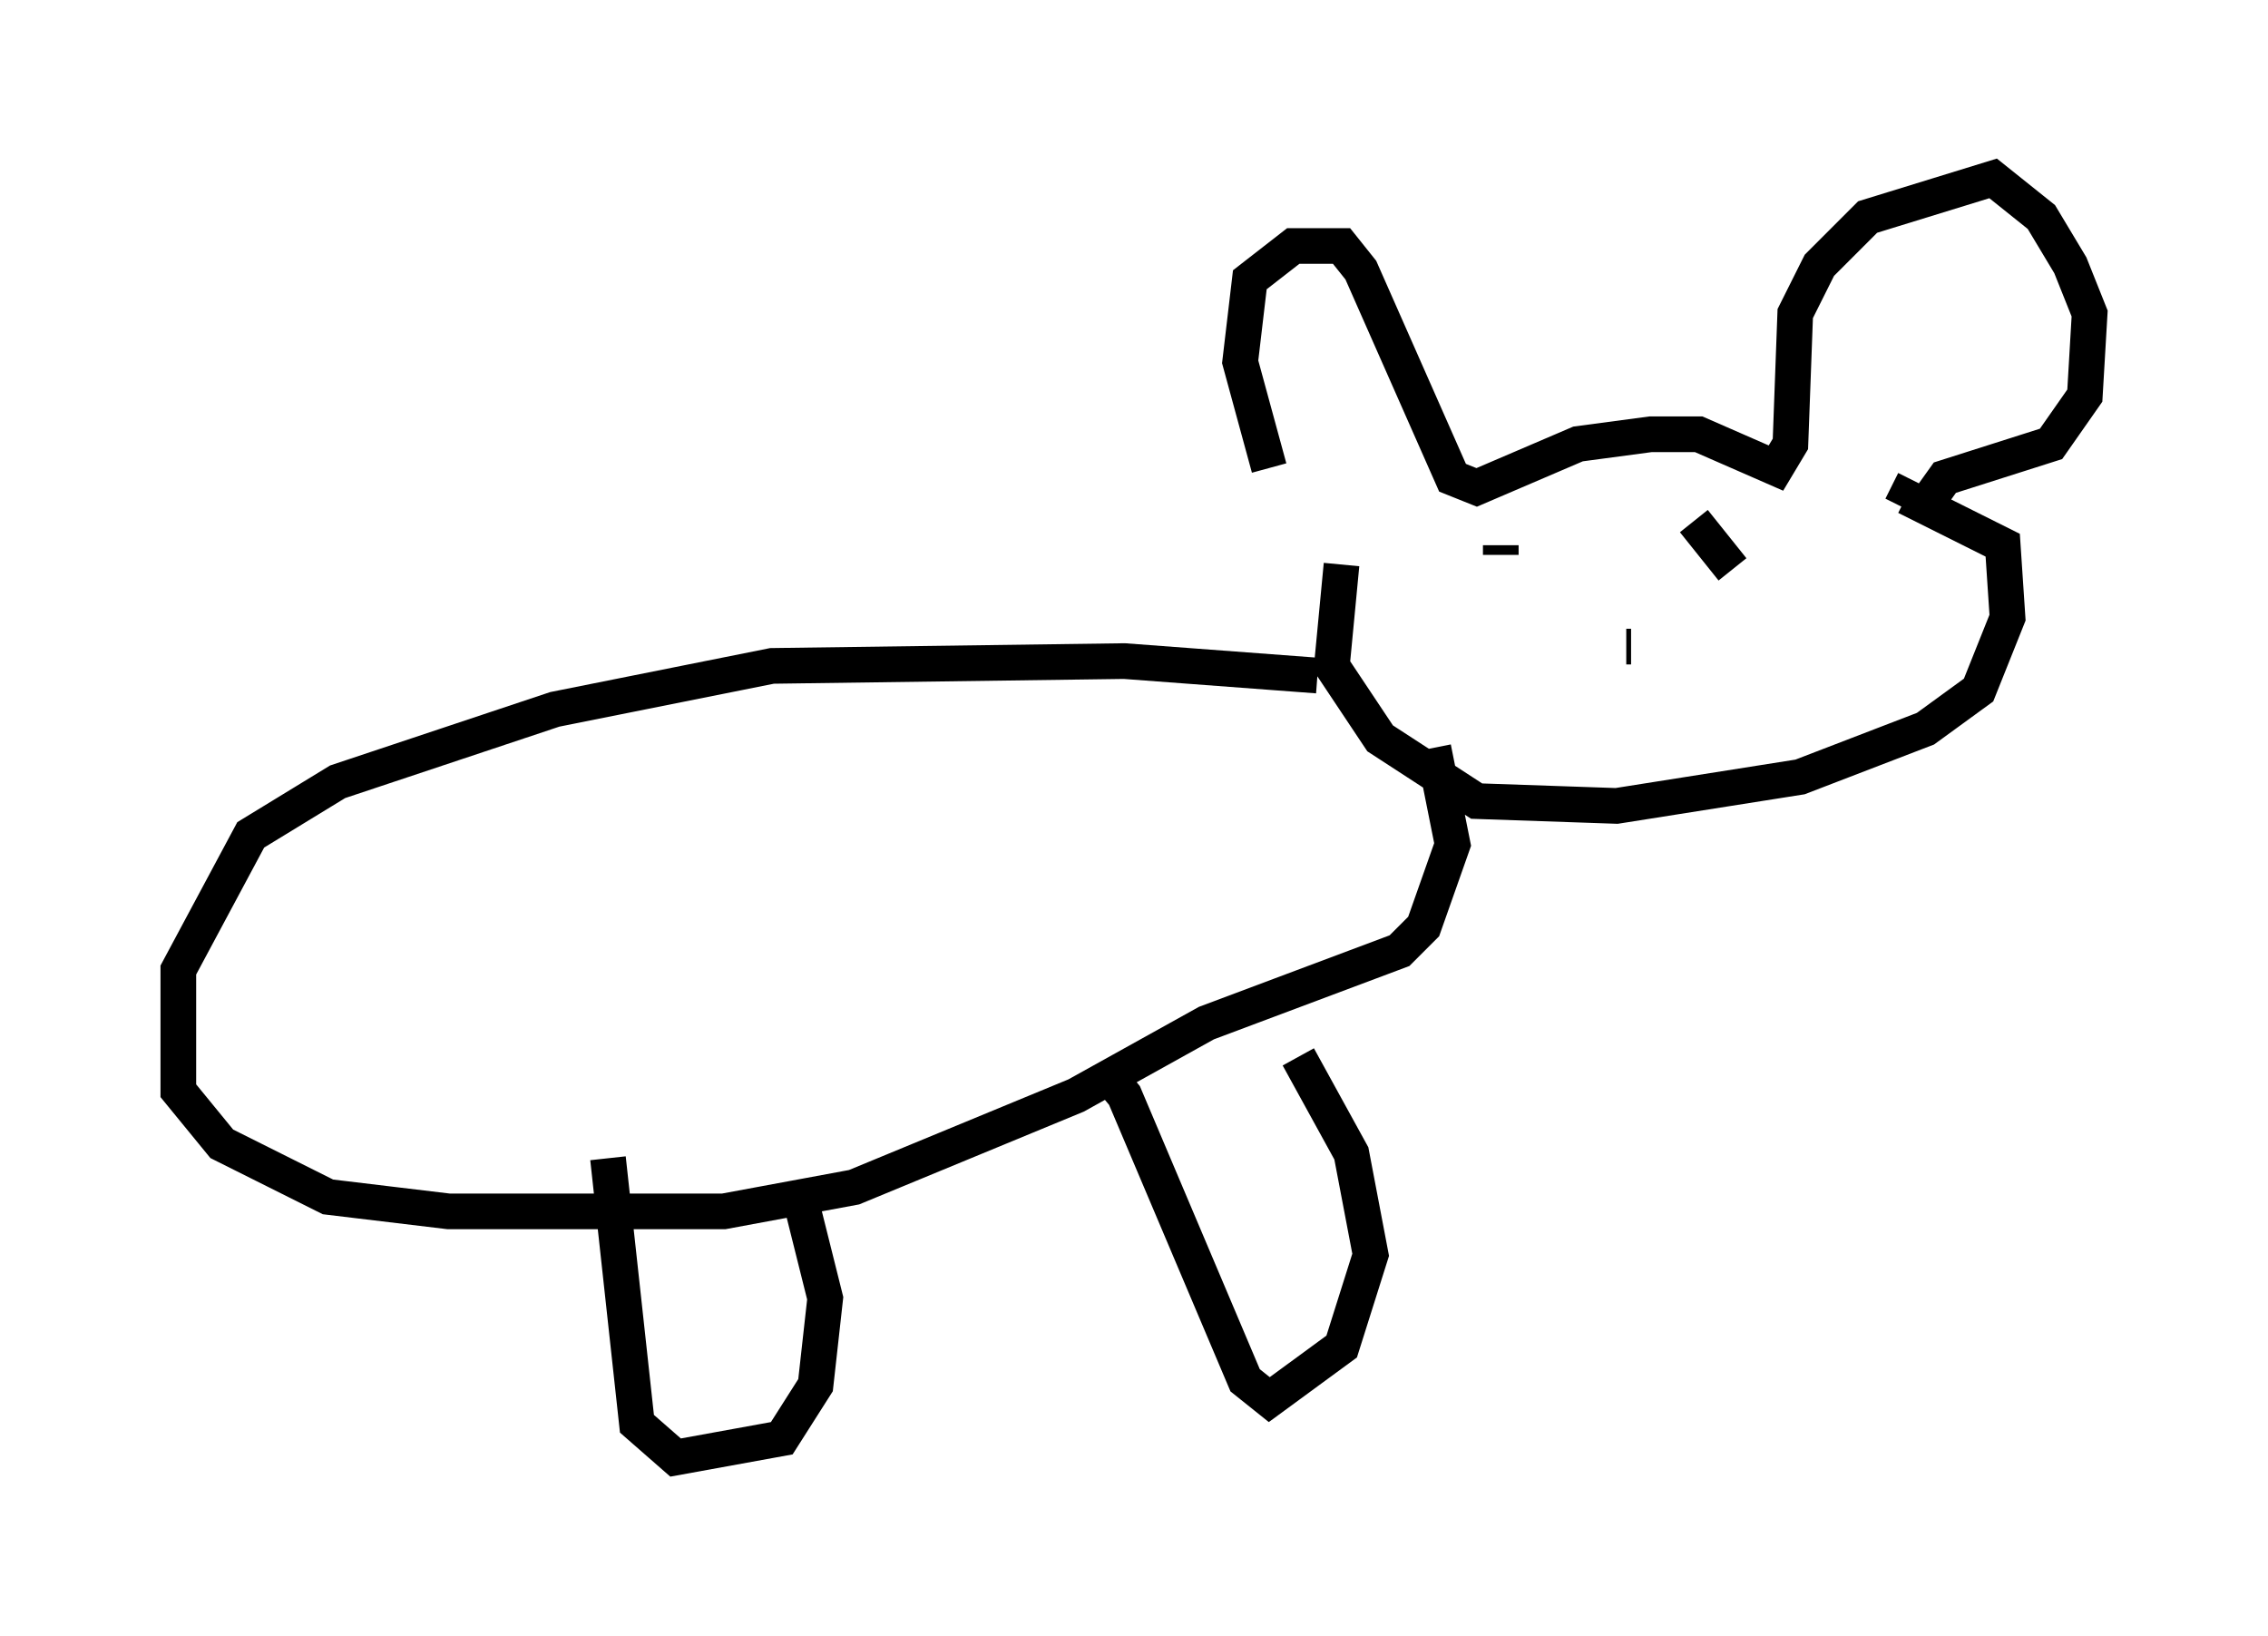 <?xml version="1.0" encoding="utf-8" ?>
<svg baseProfile="full" height="45.859" version="1.1" width="63.585" xmlns="http://www.w3.org/2000/svg" xmlns:ev="http://www.w3.org/2001/xml-events" xmlns:xlink="http://www.w3.org/1999/xlink"><defs /><rect fill="white" height="45.859" width="63.585" x="0" y="0" /><path d="M37.205, 15.961 m-1.624, -2.842 l-0.812, -2.977 0.271, -2.3 l1.218, -0.947 1.353, 0.0 l0.541, 0.677 2.571, 5.819 l0.677, 0.271 2.842, -1.218 l2.03, -0.271 1.353, 0.0 l2.165, 0.947 0.406, -0.677 l0.135, -3.654 0.677, -1.353 l1.353, -1.353 3.518, -1.083 l1.353, 1.083 0.812, 1.353 l0.541, 1.353 -0.135, 2.3 l-0.947, 1.353 -2.977, 0.947 l-0.677, 0.947 m-16.238, 1.488 l-0.271, 2.842 1.353, 2.03 l2.706, 1.759 3.924, 0.135 l5.142, -0.812 3.518, -1.353 l1.488, -1.083 0.812, -2.03 l-0.135, -2.03 -2.706, -1.353 l-0.135, 0.271 m-7.578, 3.924 l-0.135, 0.0 m-3.518, -2.842 l0.0, 0.271 m5.413, -0.947 l1.083, 1.353 m-11.637, 2.977 l-5.413, -0.406 -9.878, 0.135 l-6.089, 1.218 -6.089, 2.03 l-2.436, 1.488 -2.03, 3.789 l0.0, 3.383 1.218, 1.488 l2.977, 1.488 3.383, 0.406 l7.713, 0.0 3.654, -0.677 l6.225, -2.571 3.654, -2.03 l5.413, -2.03 0.677, -0.677 l0.812, -2.3 -0.541, -2.706 m-23.139, 11.502 l0.812, 7.442 1.083, 0.947 l2.977, -0.541 0.947, -1.488 l0.271, -2.436 -0.812, -3.248 m8.525, -3.248 l0.677, 0.812 3.383, 7.984 l0.677, 0.541 2.03, -1.488 l0.812, -2.571 -0.541, -2.842 l-1.488, -2.706 " fill="none" stroke="black" stroke-width="1" /></svg>